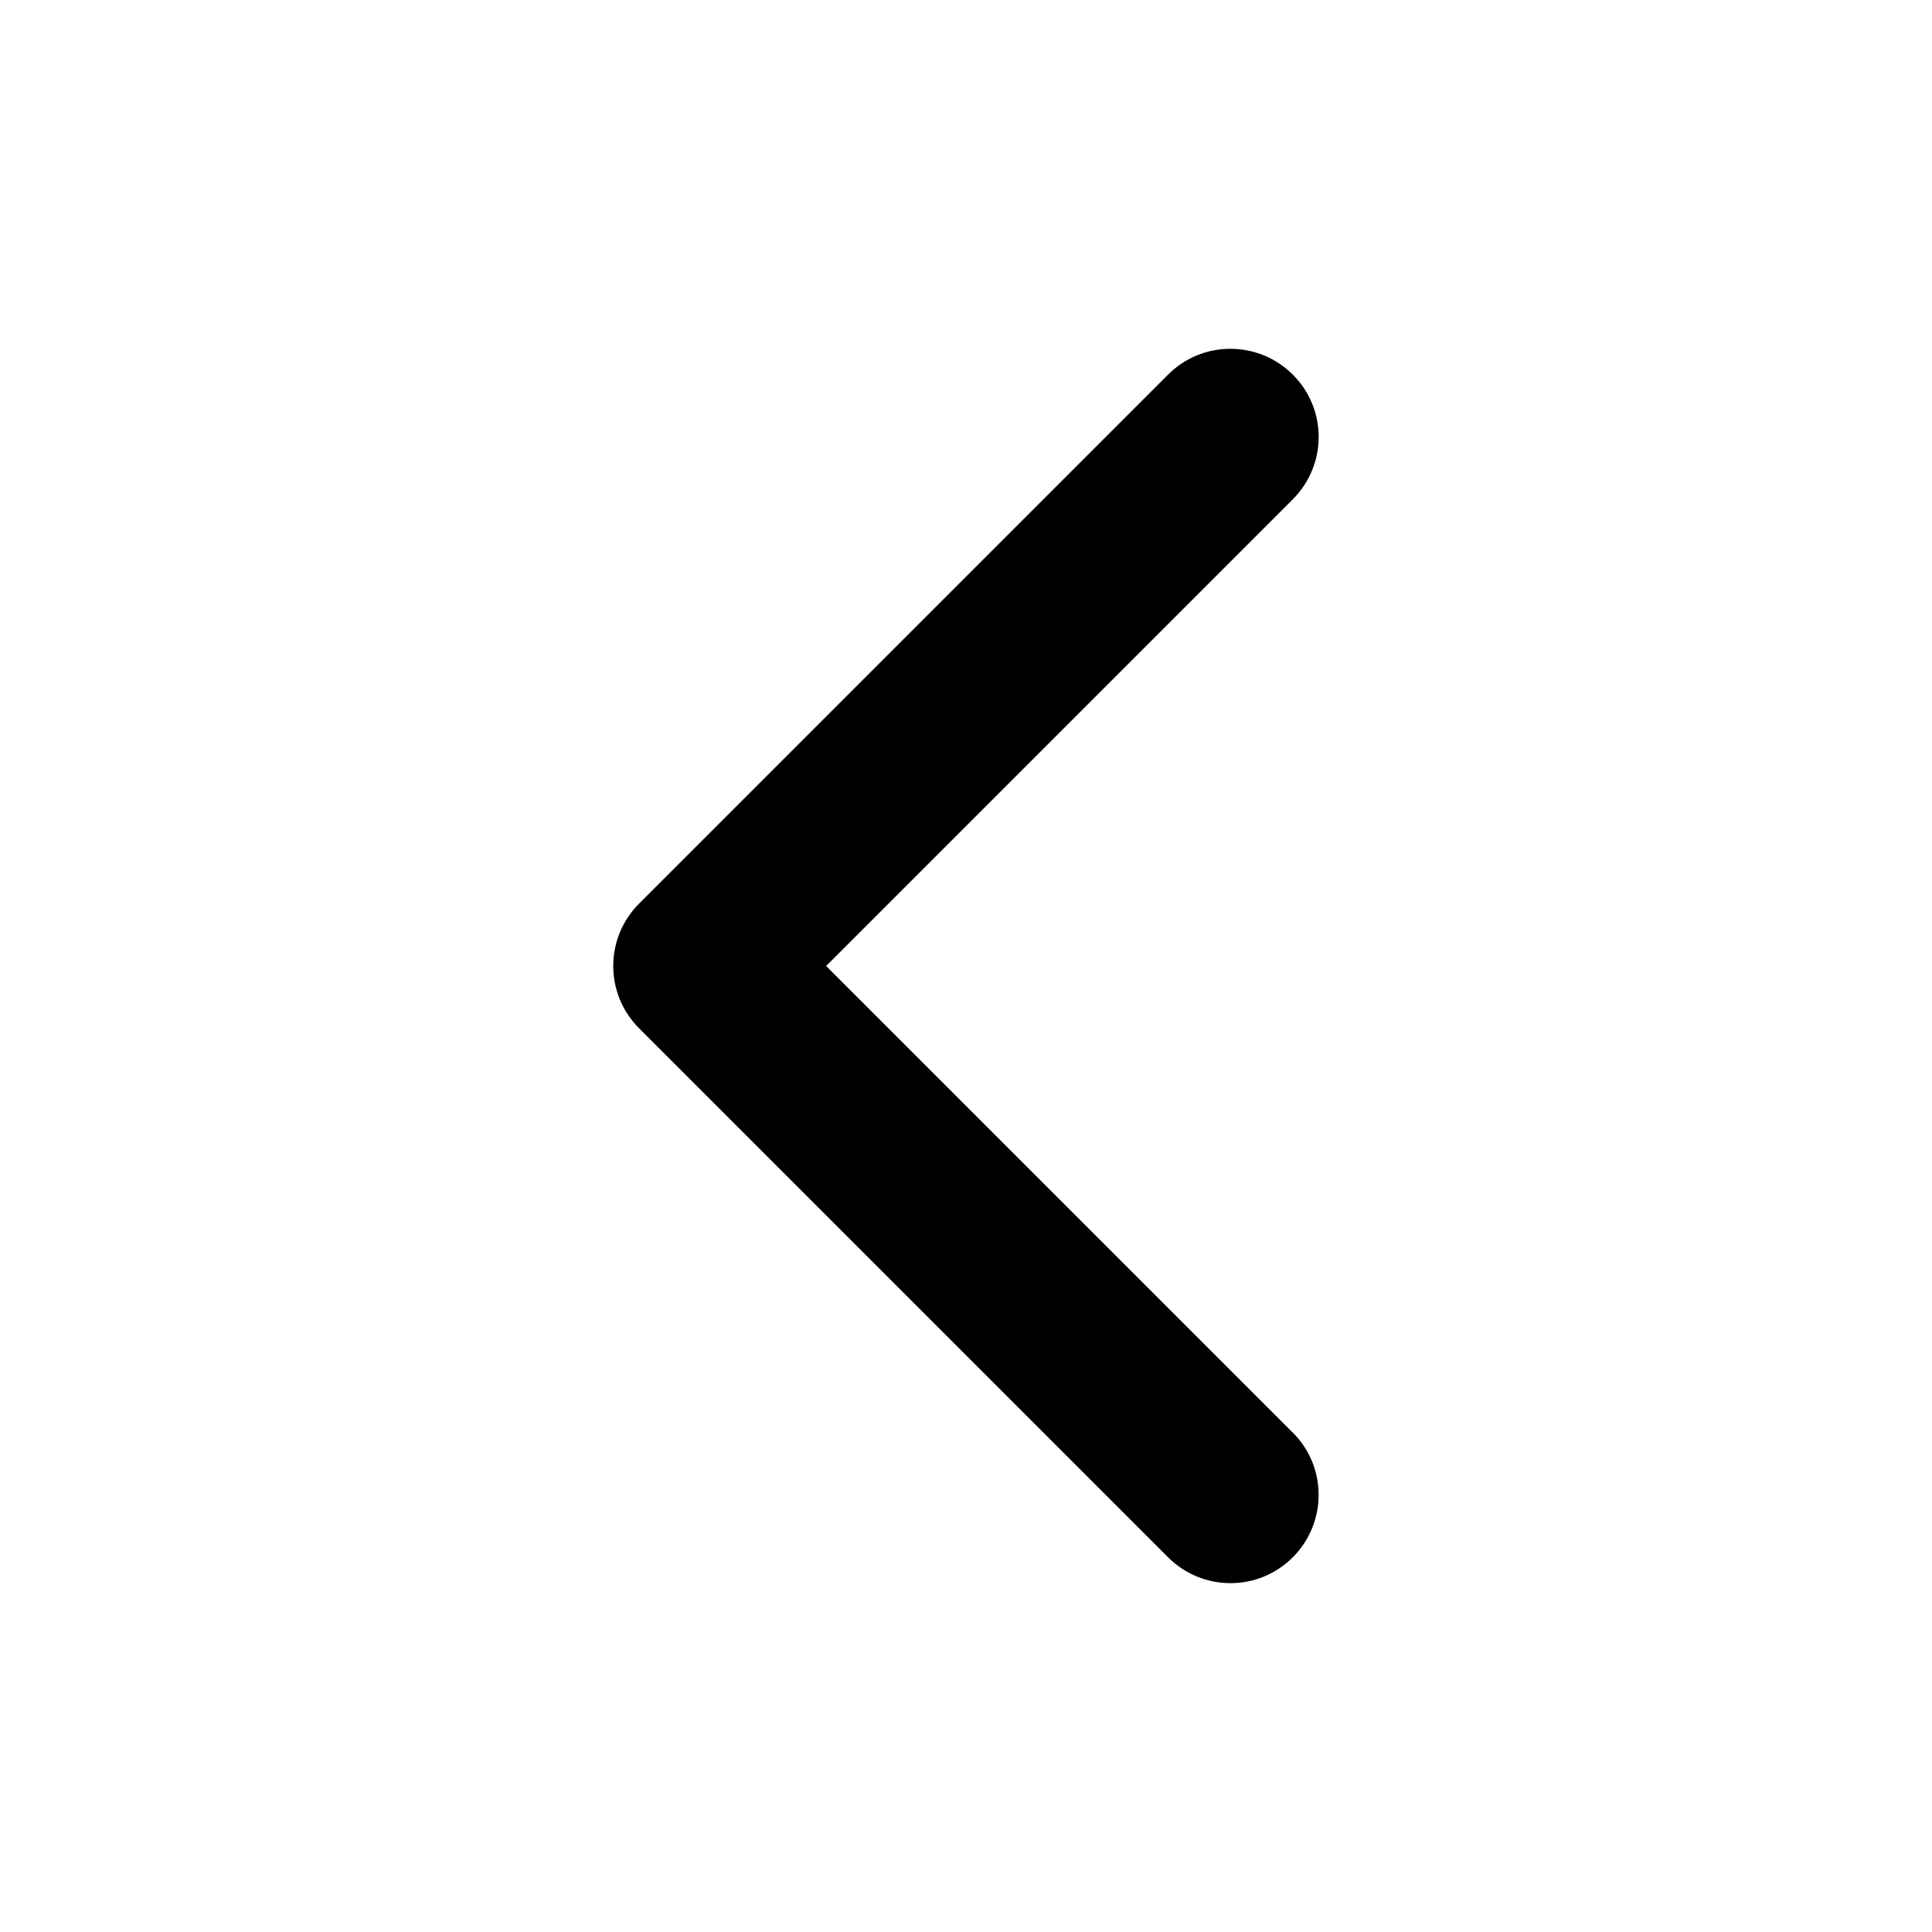 <!-- Generated by IcoMoon.io -->
<svg version="1.1" xmlns="http://www.w3.org/2000/svg" width="20" height="20" viewBox="0 0 20 20">
<title>IconChevronLeft</title>
<path d="M13.383 14.831l-4.831-4.831 4.831-4.831c0.357-0.357 0.357-0.935 0-1.291s-0.935-0.357-1.291 0l-5.476 5.476c-0.357 0.357-0.357 0.935 0 1.291l5.476 5.476c0.357 0.357 0.935 0.357 1.291 0s0.357-0.935 0-1.291z"></path>
</svg>

